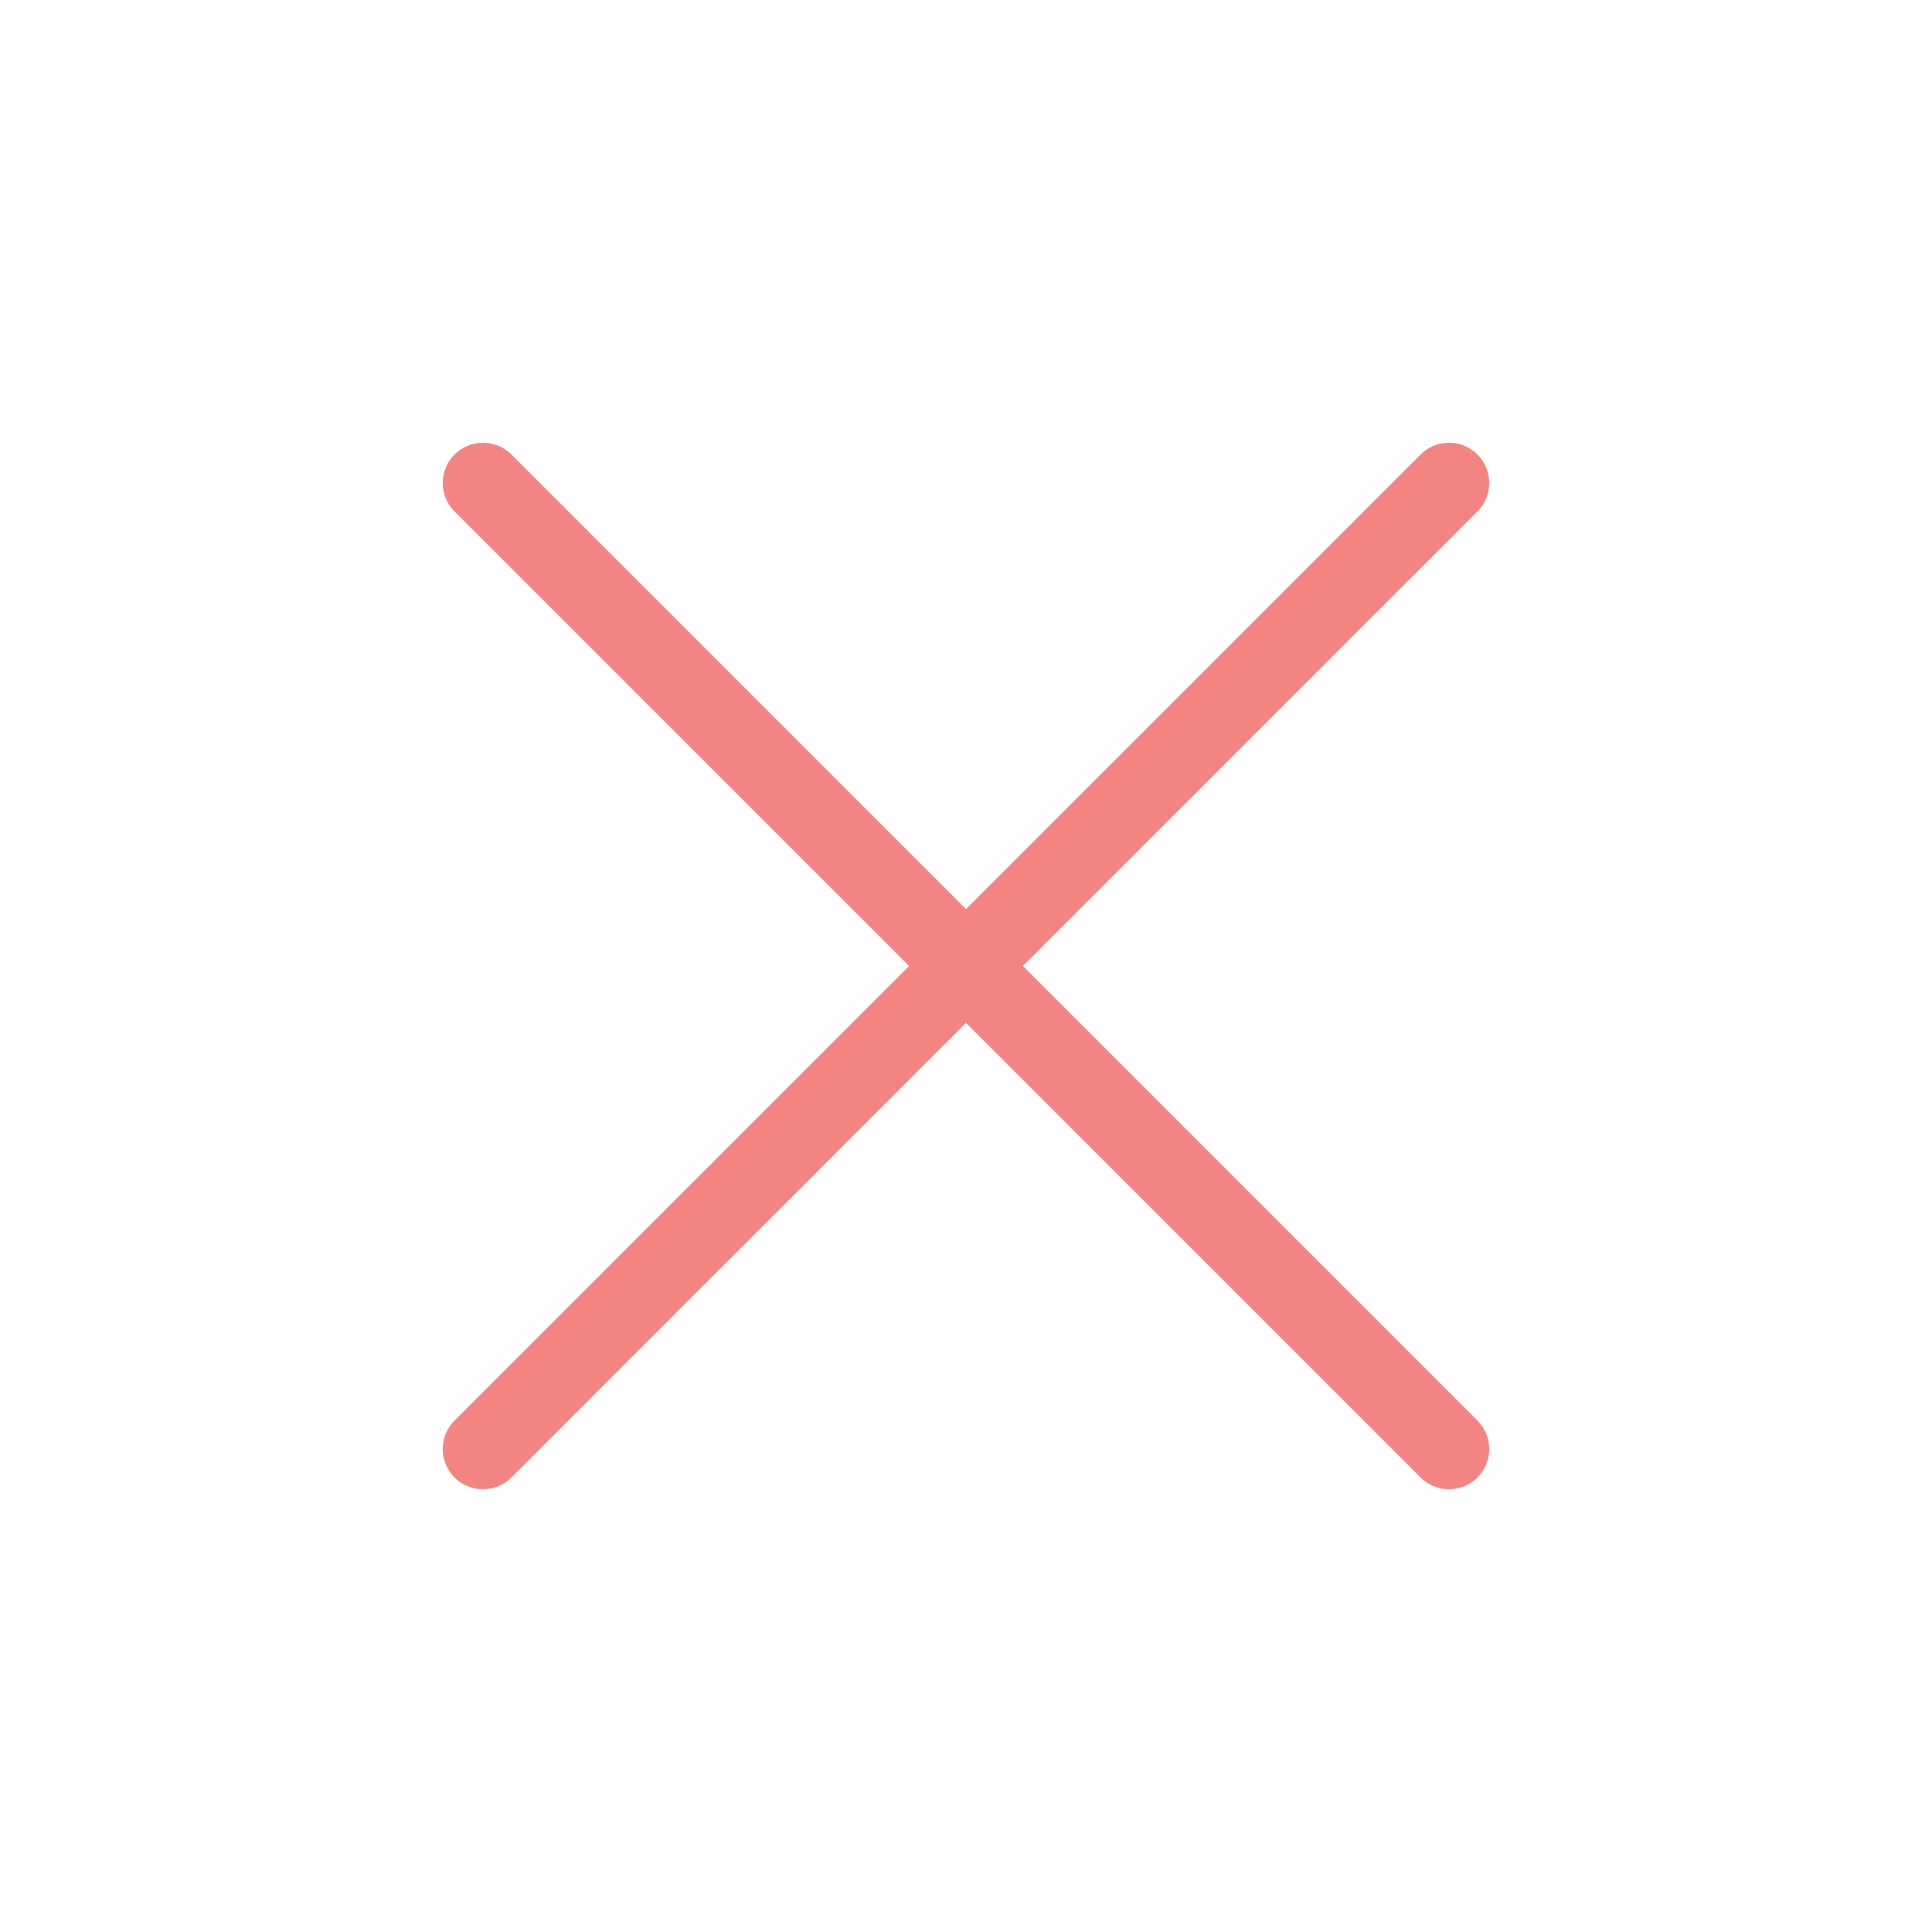 <svg width="24" height="24" viewBox="0 0 24 24" fill="none" xmlns="http://www.w3.org/2000/svg">
<g id="X">
<path id="X_2" d="M6 6L18 18M18 6L6 18" stroke="#F28482" stroke-linecap="round" stroke-linejoin="round"/>
</g>
</svg>
